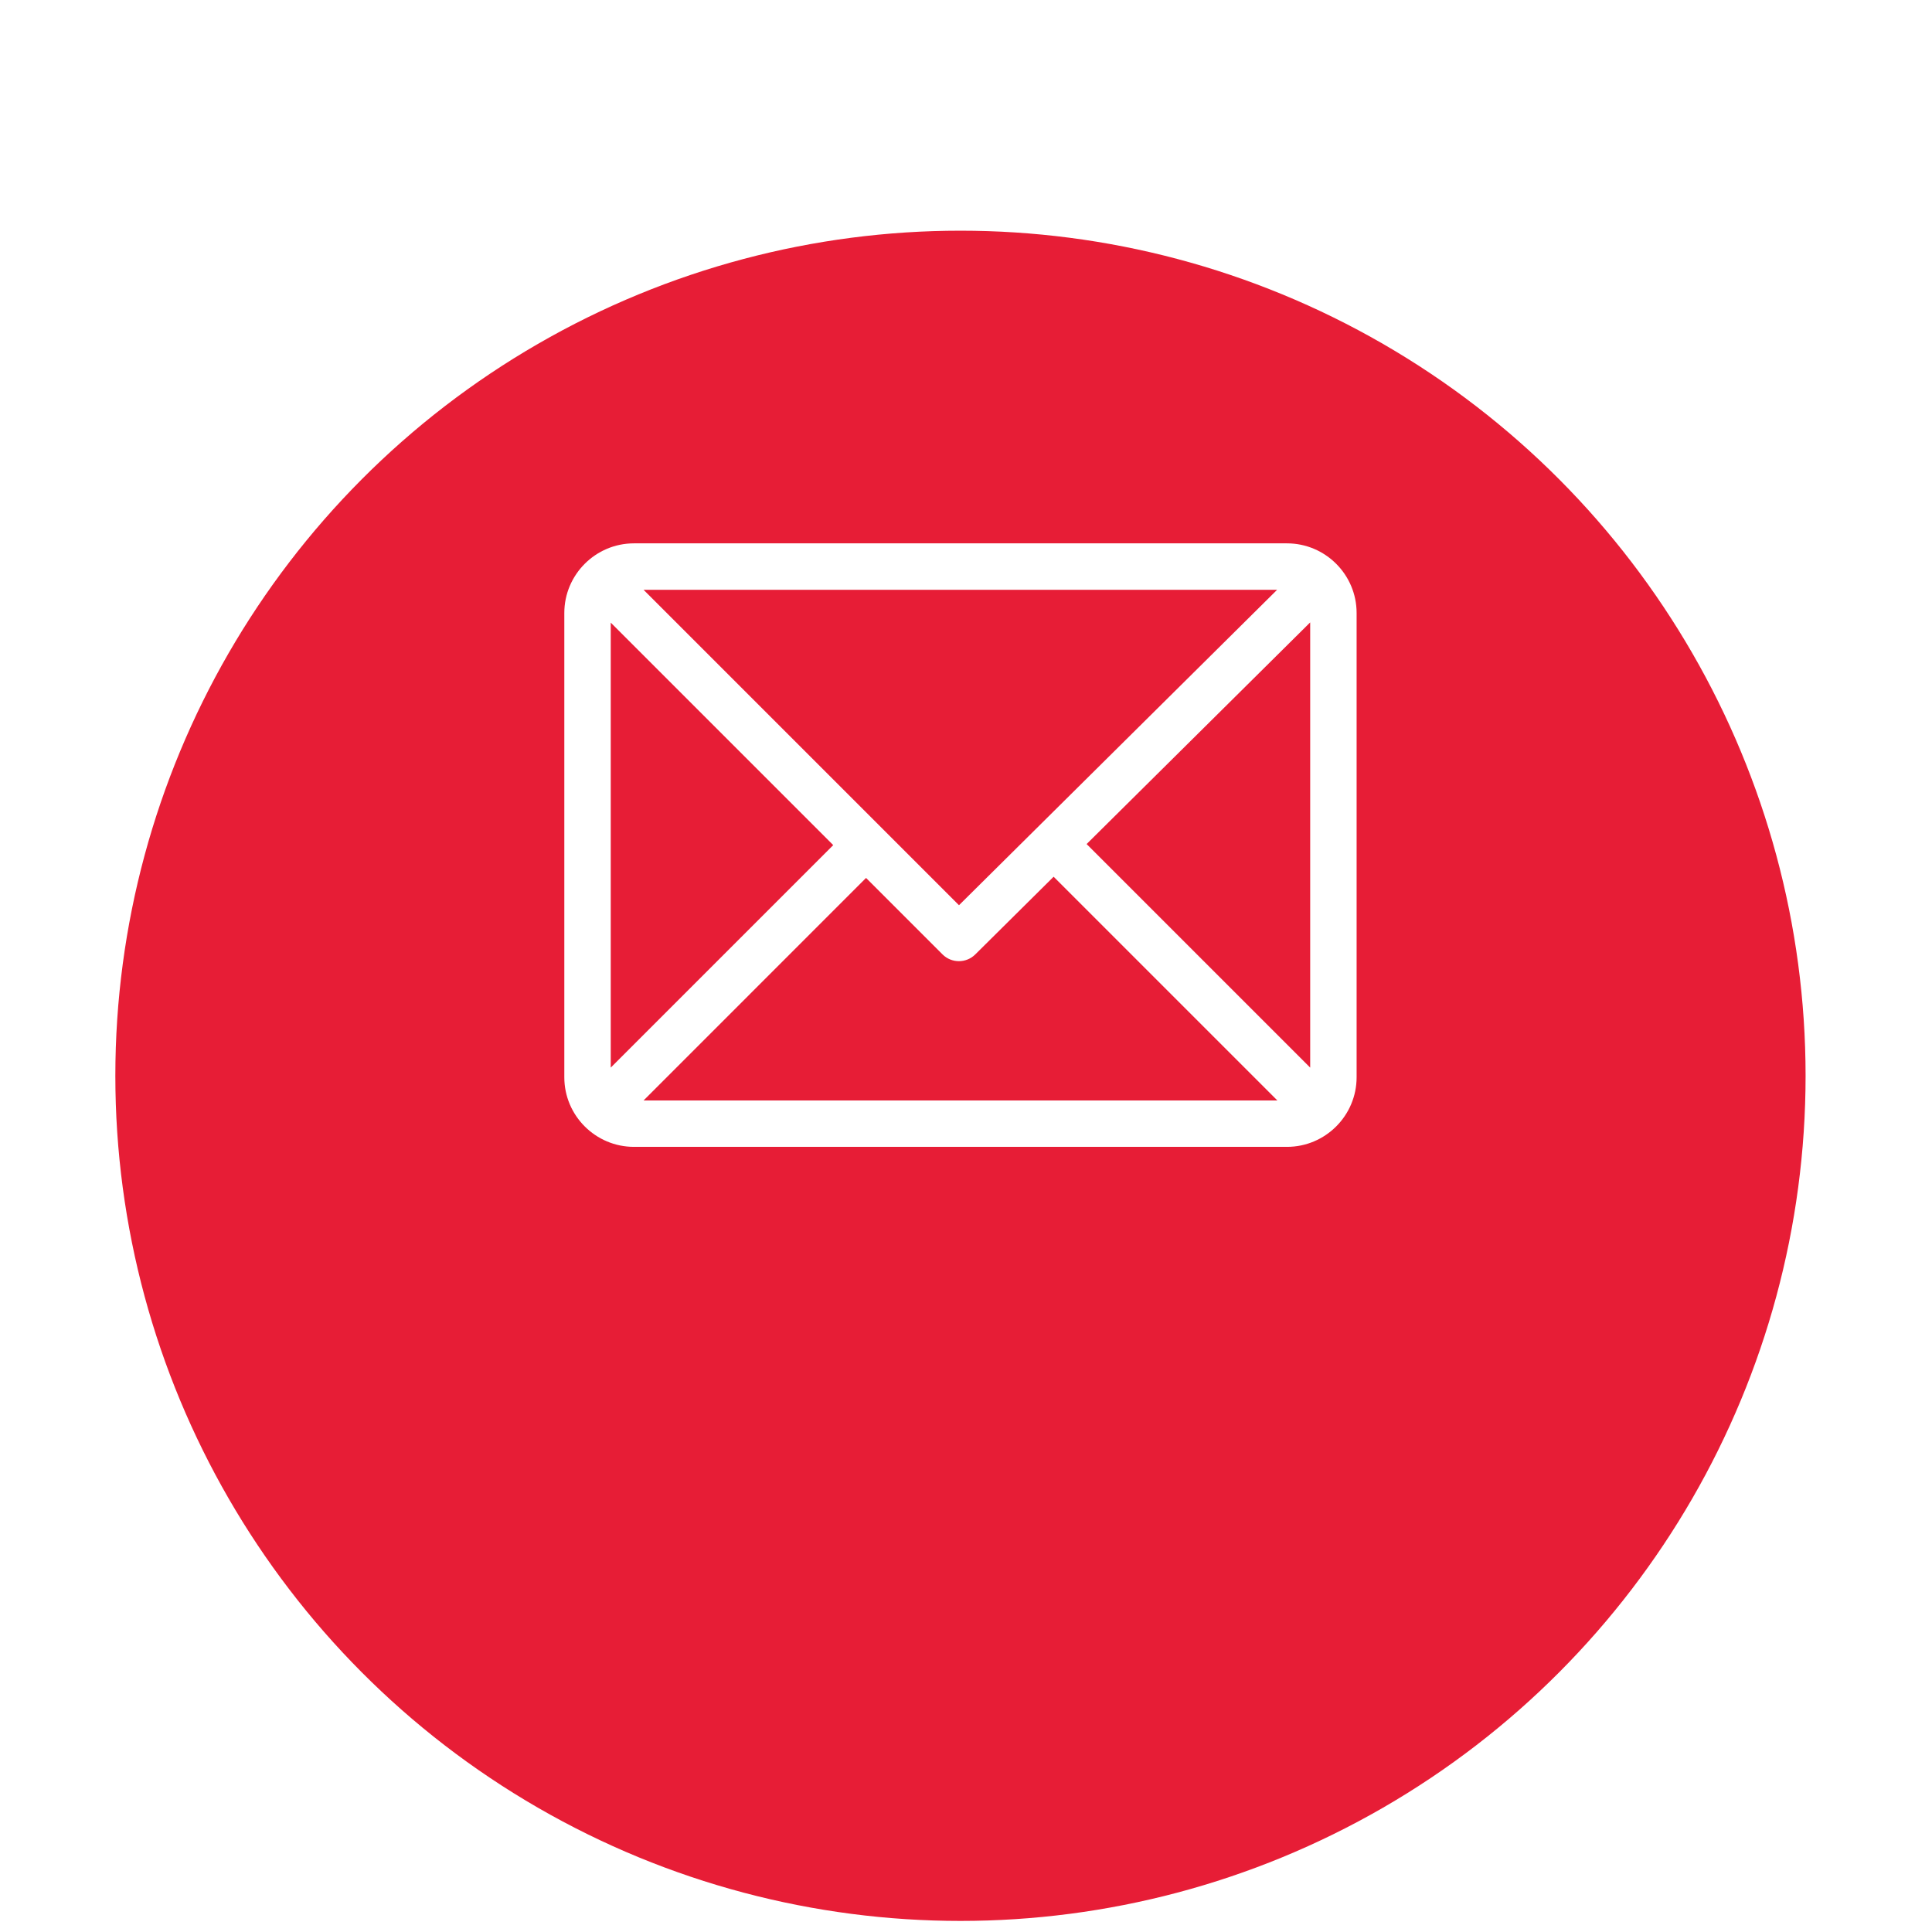 <svg width="67" height="67" viewBox="0 0 67 67" fill="none" xmlns="http://www.w3.org/2000/svg">
<g filter="url(#filter0_di)">
<circle cx="33.308" cy="29.308" r="29.308" fill="#E71D36"/>
</g>
<g clip-path="url(#clip0)">
<path d="M21.985 18.843L44.631 18.843C45.961 18.843 47.046 19.927 47.046 21.258L47.046 37.358C47.046 38.684 45.966 39.772 44.631 39.772L21.985 39.772C20.658 39.772 19.57 38.692 19.57 37.358L19.57 21.258C19.57 19.932 20.65 18.843 21.985 18.843ZM22.318 20.453L33.257 31.392L44.29 20.453L22.318 20.453ZM45.436 37.024L45.436 21.584L37.683 29.271L45.436 37.024ZM44.298 38.163L36.539 30.404L33.821 33.099C33.506 33.411 32.998 33.41 32.685 33.097L30.034 30.446L22.318 38.163L44.298 38.163ZM21.18 37.024L28.896 29.308L21.18 21.592L21.18 37.024Z" fill="white"/>
</g>
<defs>
<filter id="filter0_di" x="0" y="0" width="66.616" height="66.616" filterUnits="userSpaceOnUse" color-interpolation-filters="sRGB">
<feFlood flood-opacity="0" result="BackgroundImageFix"/>
<feColorMatrix in="SourceAlpha" type="matrix" values="0 0 0 0 0 0 0 0 0 0 0 0 0 0 0 0 0 0 127 0"/>
<feOffset dy="4"/>
<feGaussianBlur stdDeviation="2"/>
<feColorMatrix type="matrix" values="0 0 0 0 0 0 0 0 0 0 0 0 0 0 0 0 0 0 0.25 0"/>
<feBlend mode="normal" in2="BackgroundImageFix" result="effect1_dropShadow"/>
<feBlend mode="normal" in="SourceGraphic" in2="effect1_dropShadow" result="shape"/>
<feColorMatrix in="SourceAlpha" type="matrix" values="0 0 0 0 0 0 0 0 0 0 0 0 0 0 0 0 0 0 127 0" result="hardAlpha"/>
<feMorphology radius="2" operator="dilate" in="SourceAlpha" result="effect2_innerShadow"/>
<feOffset dy="4"/>
<feGaussianBlur stdDeviation="4"/>
<feComposite in2="hardAlpha" operator="arithmetic" k2="-1" k3="1"/>
<feColorMatrix type="matrix" values="0 0 0 0 0 0 0 0 0 0 0 0 0 0 0 0 0 0 0.25 0"/>
<feBlend mode="normal" in2="shape" result="effect2_innerShadow"/>
</filter>
<clipPath id="clip0">
<rect width="27.476" height="27.476" fill="white" transform="matrix(-1 -8.74228e-08 -8.74228e-08 1 47.046 15.57)"/>
</clipPath>
</defs>
</svg>
